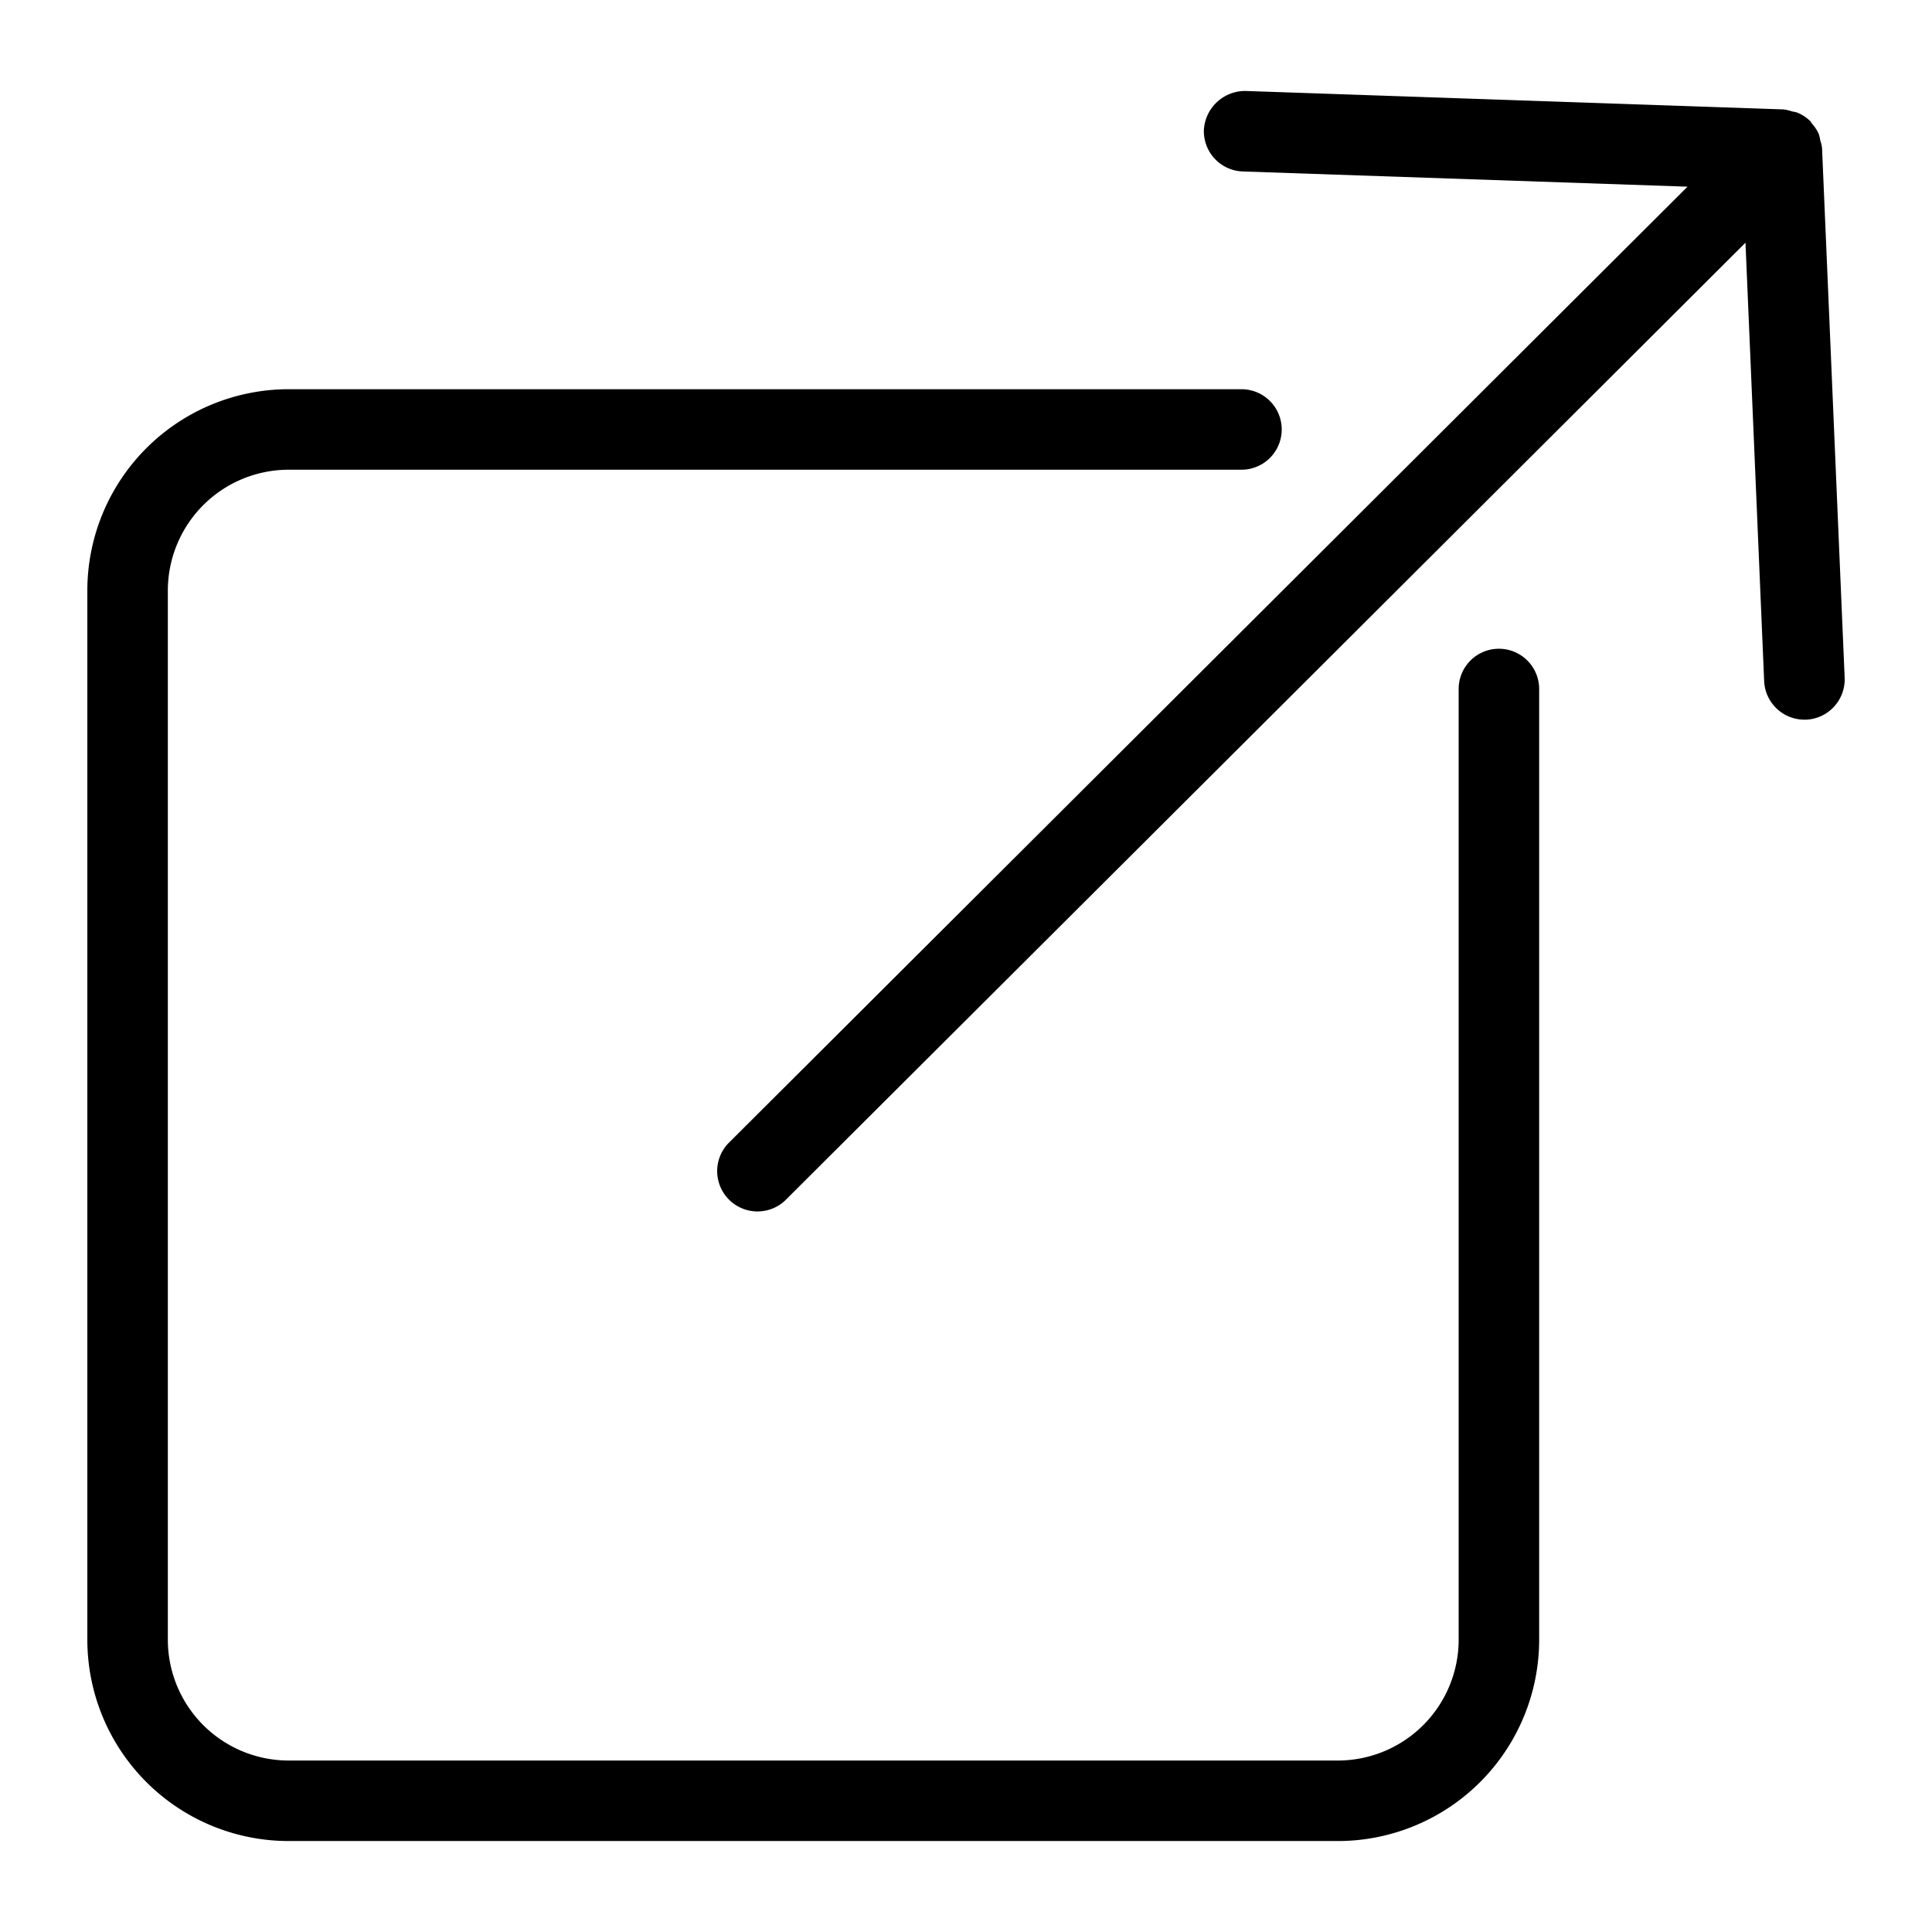 <svg xmlns="http://www.w3.org/2000/svg" viewBox="0 0 24 24" width="24" height="24"><path d="M22.634 1.837a.475.475 0 0 0-.022-.093.488.488 0 0 0-.019-.081.496.496 0 0 0-.083-.126c-.009-.01-.012-.023-.021-.032l-.002-.001a.498.498 0 0 0-.16-.105.484.484 0 0 0-.066-.015.478.478 0 0 0-.109-.025l-6.679-.229a.514.514 0 0 0-.518.482.501.501 0 0 0 .482.518l5.526.189-11.92 11.888a.501.501 0 0 0 .707.709L21.683 3.015l.232 5.446a.501.501 0 0 0 .5.479h.021a.501.501 0 0 0 .479-.521zM18.62 8.059a.5.5 0 0 0-.5.5V20.37a1.502 1.502 0 0 1-1.5 1.5H3.585a1.502 1.502 0 0 1-1.5-1.5V7.335a1.502 1.502 0 0 1 1.5-1.5h11.837a.5.5 0 0 0 0-1H3.585a2.502 2.502 0 0 0-2.5 2.5V20.37a2.502 2.502 0 0 0 2.5 2.5H16.62a2.502 2.502 0 0 0 2.5-2.5V8.559a.5.5 0 0 0-.5-.5z"/></svg>